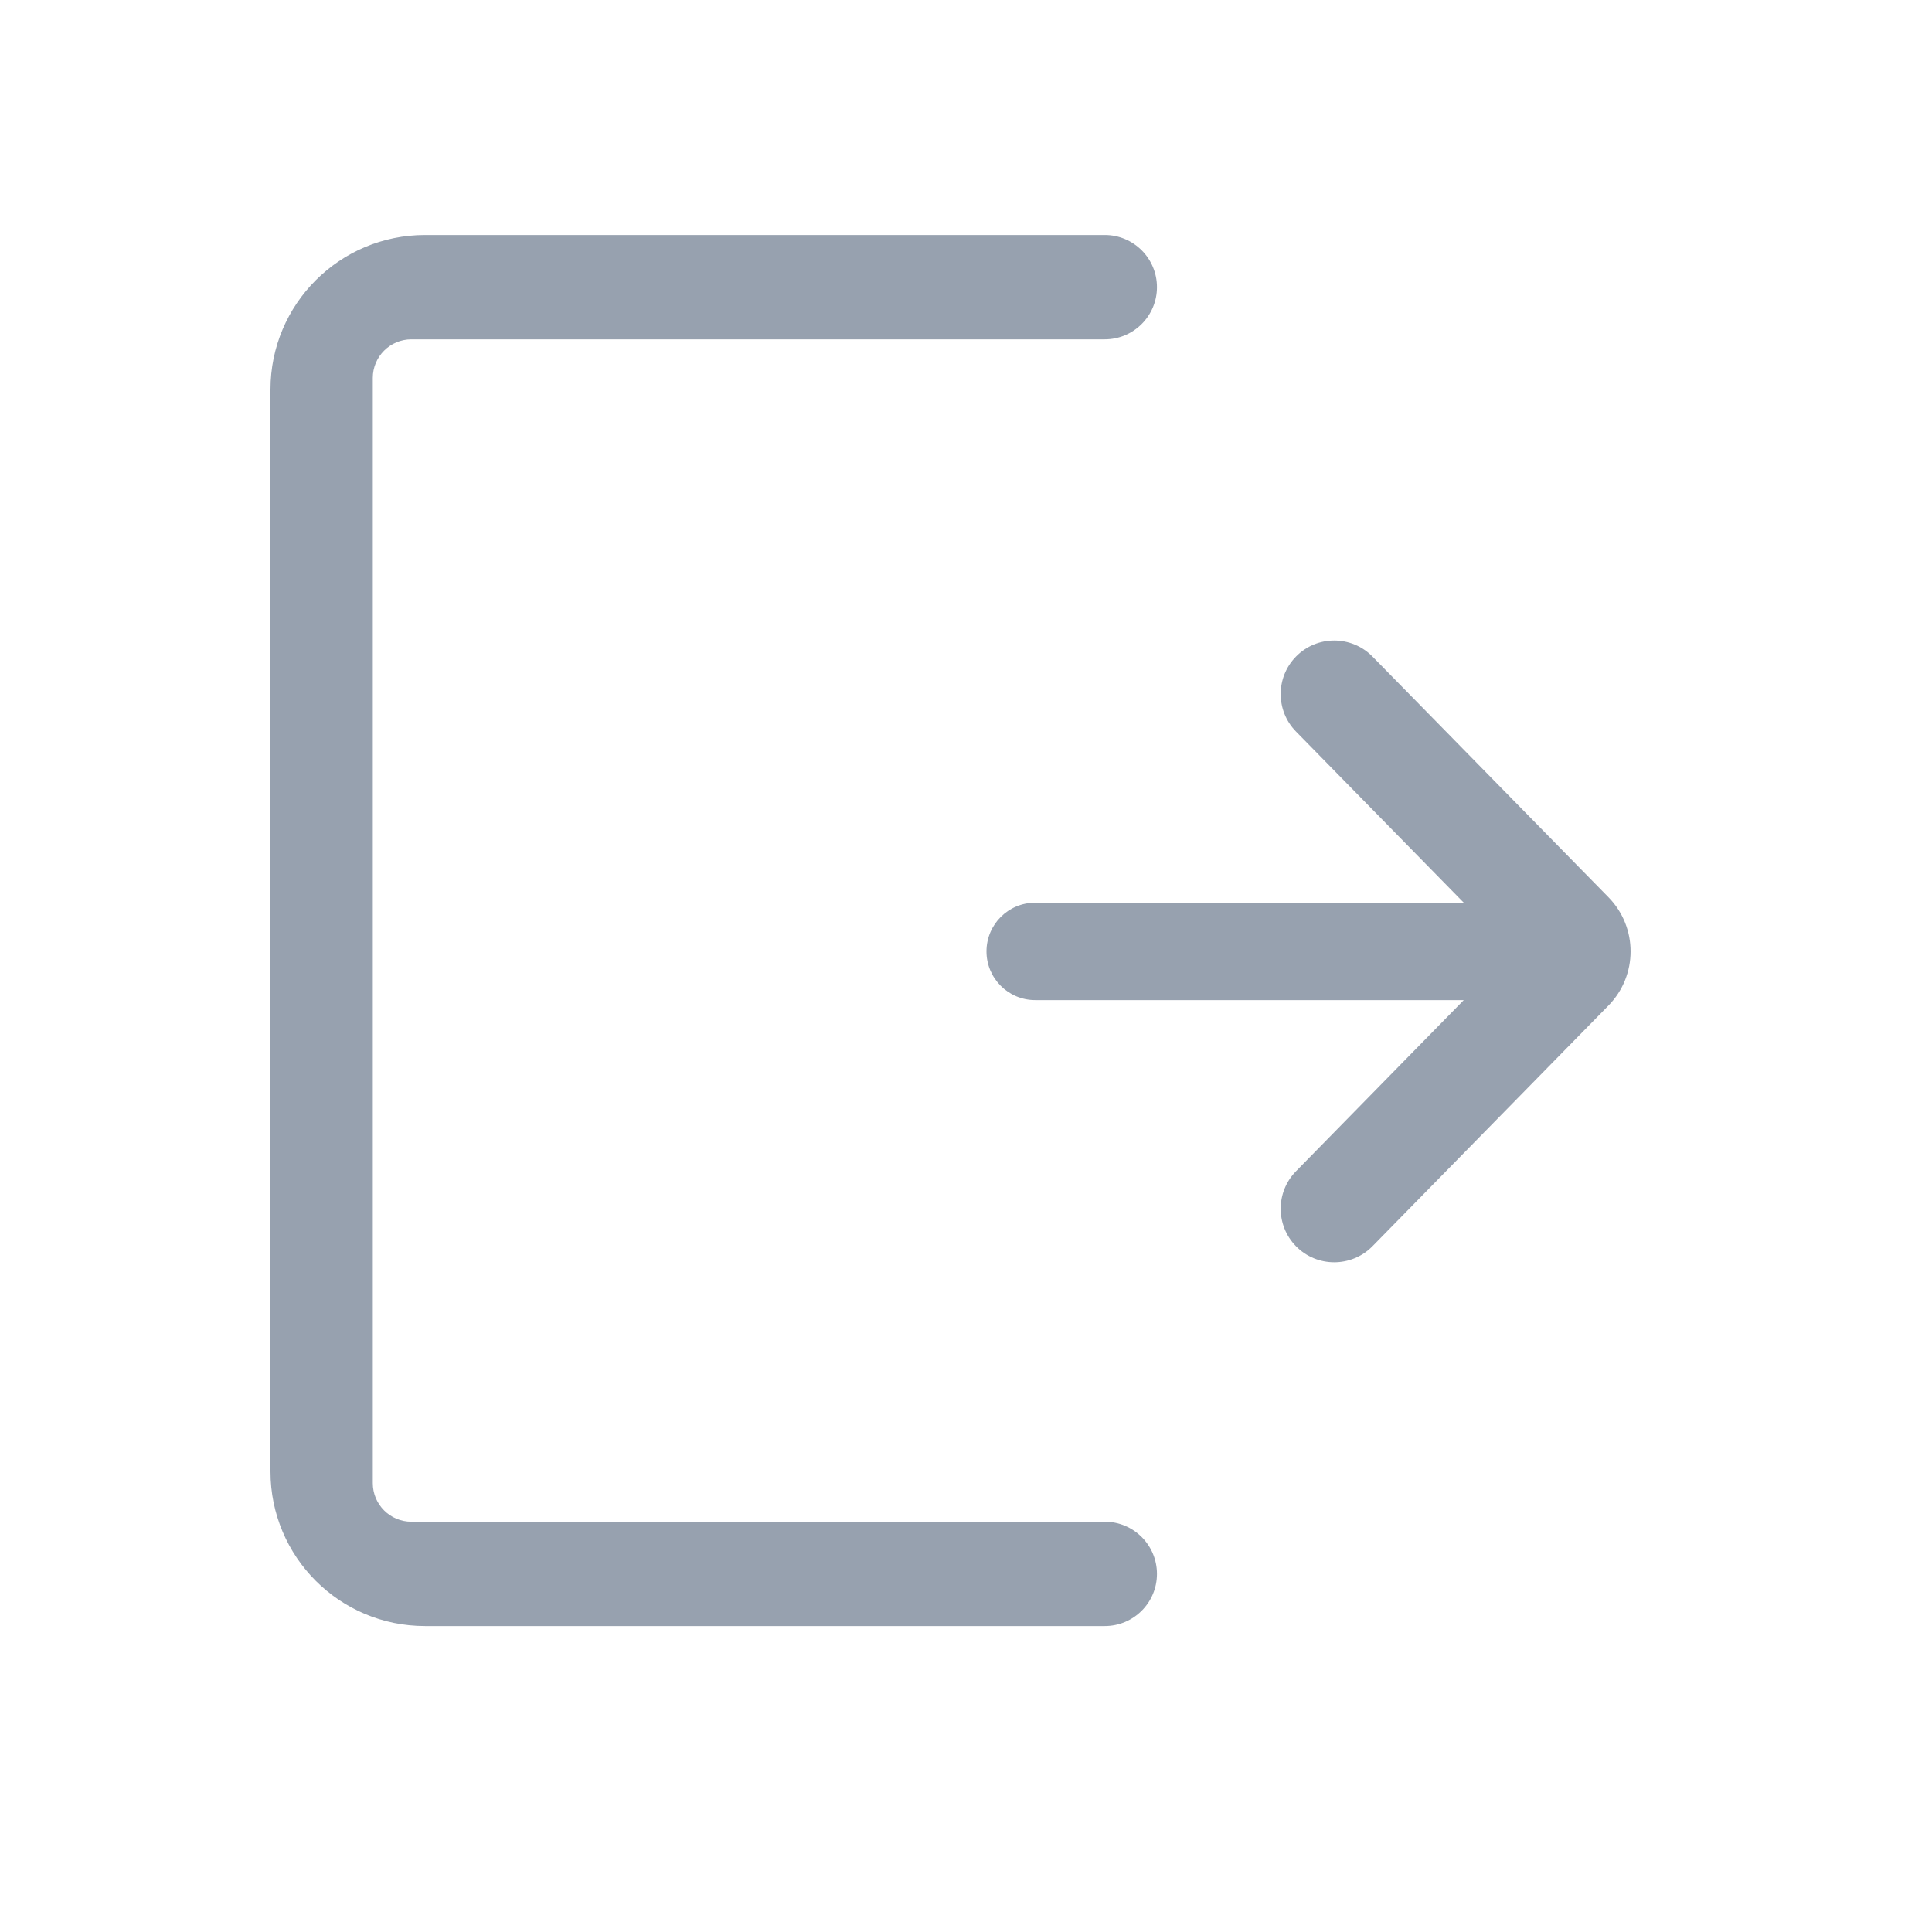 <svg width="25" height="25" viewBox="0 0 25 25" fill="none" xmlns="http://www.w3.org/2000/svg">
    <path d="M14.971 20.366C14.971 19.993 14.668 19.691 14.296 19.691H5.324C5.047 19.691 4.824 19.467 4.824 19.191V4.891C4.824 4.615 5.047 4.391 5.324 4.391H14.296C14.668 4.391 14.971 4.089 14.971 3.716C14.971 3.343 14.668 3.041 14.296 3.041H5.5C4.395 3.041 3.5 3.936 3.5 5.041V19.041C3.5 20.146 4.395 21.041 5.5 21.041H14.296C14.668 21.041 14.971 20.739 14.971 20.366ZM13.395 11.681C13.047 11.681 12.765 11.963 12.765 12.311C12.765 12.659 13.047 12.941 13.395 12.941H18.941L16.77 15.156C16.506 15.425 16.506 15.857 16.77 16.126C17.041 16.403 17.488 16.403 17.76 16.126L20.814 13.011C21.195 12.622 21.195 12 20.814 11.611L17.76 8.496C17.488 8.219 17.041 8.219 16.77 8.496C16.506 8.765 16.506 9.197 16.77 9.466L18.941 11.681H13.395Z" fill="#97A1AF"/>
</svg>
